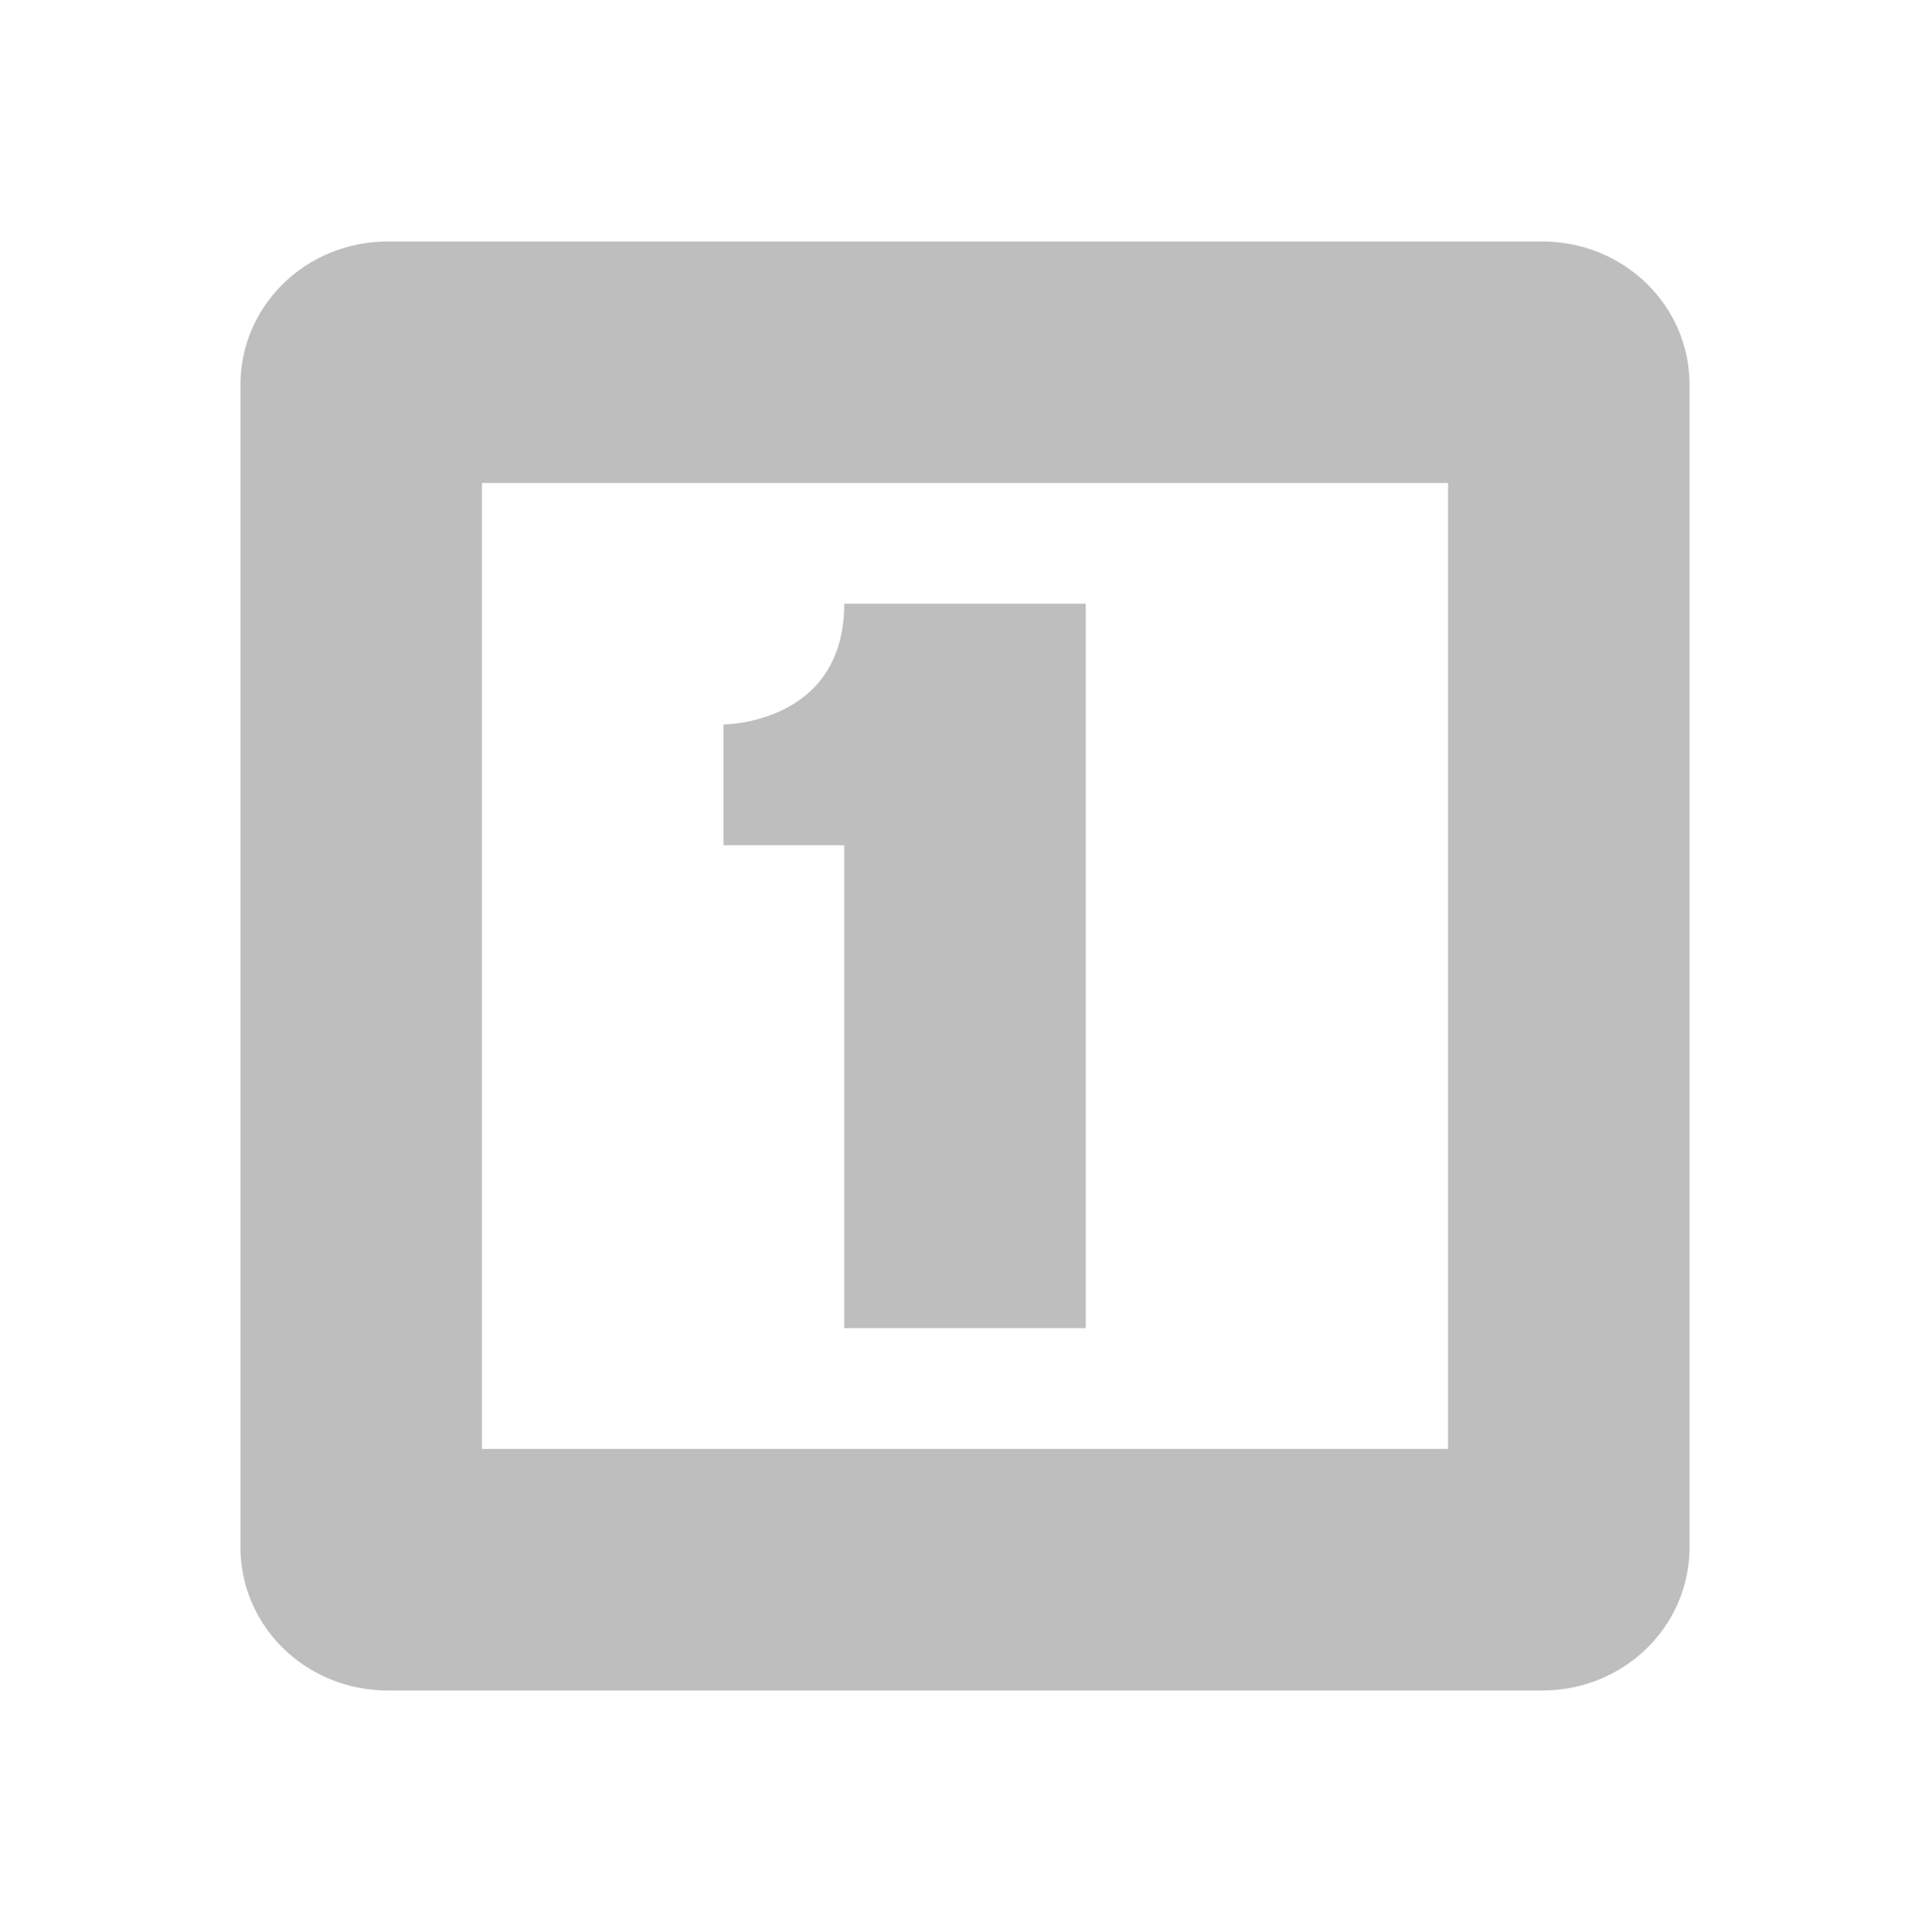 <?xml version='1.0' encoding='UTF-8' standalone='no'?>
<!-- Created with Inkscape (http://www.inkscape.org/) -->

<svg xmlns:cc='http://creativecommons.org/ns#' xmlns:dc='http://purl.org/dc/elements/1.1/' sodipodi:docname='zoom-original-symbolic.svg' inkscape:export-filename='/home/sam/img/source-symbolic.png' inkscape:export-xdpi='270' inkscape:export-ydpi='270' height='16' id='svg7384' xmlns:inkscape='http://www.inkscape.org/namespaces/inkscape' xmlns:osb='http://www.openswatchbook.org/uri/2009/osb' xmlns:rdf='http://www.w3.org/1999/02/22-rdf-syntax-ns#' xmlns:sodipodi='http://sodipodi.sourceforge.net/DTD/sodipodi-0.dtd' style='enable-background:new' xmlns:svg='http://www.w3.org/2000/svg' version='1.1' inkscape:version='0.48.4 r9939' width='15.982' xmlns='http://www.w3.org/2000/svg'>
  <sodipodi:namedview inkscape:bbox-nodes='true' inkscape:bbox-paths='true' bordercolor='#666666' borderlayer='false' borderopacity='1' inkscape:current-layer='layer12' inkscape:cx='-7.74612' inkscape:cy='3.36878' gridtolerance='10' inkscape:guide-bbox='true' guidetolerance='10' id='namedview88' inkscape:object-nodes='true' inkscape:object-paths='true' objecttolerance='10' pagecolor='#333333' inkscape:pageopacity='1' inkscape:pageshadow='2' showborder='true' showgrid='false' showguides='true' inkscape:showpageshadow='true' inkscape:snap-bbox='true' inkscape:snap-bbox-edge-midpoints='false' inkscape:snap-bbox-midpoints='false' inkscape:snap-center='false' inkscape:snap-global='true' inkscape:snap-grids='true' inkscape:snap-intersection-paths='true' inkscape:snap-midpoints='true' inkscape:snap-nodes='true' inkscape:snap-object-midpoints='true' inkscape:snap-others='true' inkscape:snap-page='false' inkscape:snap-smooth-nodes='true' inkscape:snap-to-guides='true' inkscape:window-height='701' inkscape:window-maximized='1' inkscape:window-width='1364' inkscape:window-x='0' inkscape:window-y='27' inkscape:zoom='1'>
    <inkscape:grid color='#000000' dotted='false' empcolor='#0800ff' empopacity='0.463' empspacing='4' enabled='true' id='grid4866' opacity='0.165' originx='-200px' originy='-188px' snapvisiblegridlinesonly='true' spacingx='0.25px' spacingy='0.25px' type='xygrid' visible='true'/>
  </sodipodi:namedview>
  <title id='title8473'>Moka Symbolic Icon Theme</title>
  <defs id='defs7386'>
    <linearGradient id='linearGradient5606' osb:paint='solid'>
      <stop id='stop5608' offset='0' style='stop-color:#000000;stop-opacity:1;'/>
    </linearGradient>
    <filter inkscape:collect='always' color-interpolation-filters='sRGB' id='filter7554'>
      <feBlend inkscape:collect='always' id='feBlend7556' in2='BackgroundImage' mode='darken'/>
    </filter>
  </defs>
  <g inkscape:groupmode='layer' id='layer9' inkscape:label='status' style='display:inline' transform='translate(-441,-29)'/>
  <g inkscape:groupmode='layer' id='layer10' inkscape:label='devices' style='display:inline;filter:url(#filter7554)' transform='translate(-441,-29)'/>
  <g inkscape:groupmode='layer' id='layer1' inkscape:label='places' style='display:inline' transform='translate(-200,-646)'/>
  <g inkscape:groupmode='layer' id='layer14' inkscape:label='mimetypes' style='display:inline' transform='translate(-441,-29)'/>
  <g inkscape:groupmode='layer' id='layer15' inkscape:label='emblems' style='display:inline' transform='translate(-441,-29)'/>
  <g inkscape:groupmode='layer' id='g71291' inkscape:label='emotes' style='display:inline' transform='translate(-441,-29)'/>
  <g inkscape:groupmode='layer' id='layer2' inkscape:label='categories' style='display:inline' transform='translate(-200,-496)'/>
  <g inkscape:groupmode='layer' id='g6058' inkscape:label='apps' style='display:inline' transform='translate(-200,-496)'/>
  <g inkscape:groupmode='layer' id='layer12' inkscape:label='actions' style='display:inline' transform='translate(-441,-29)'>
    <g id='g14642-3-0-2-2' inkscape:label='zoom-original' style='stroke:none' transform='translate(299,-369)'>
      <rect height='16' id='rect3620-5-4-5-6' rx='0' ry='0' style='fill:none;stroke:none' width='15.982' x='142' y='398'/>
    </g>
    <path inkscape:connector-curvature='0' d='m 444.21,31 c -0.67,0 -1.219,0.525 -1.219,1.188 l 0,9.625 c 0,0.663 0.549,1.188 1.219,1.188 l 9.562,0 c 0.67,0 1.219,-0.525 1.219,-1.188 l 0,-9.625 c 0,-0.663 -0.549,-1.188 -1.219,-1.188 z m 0.781,2 8,0 0,8 -8,0 z m 3,1 c 0,1 -1,1 -1,1 l 0,1 1,0 0,4 2,0 0,-6 z' id='path6553' sodipodi:nodetypes='sssssssssccccccccccccc' style='color:#bebebe;fill:#bebebe;stroke:none'/>
  </g>
</svg>
